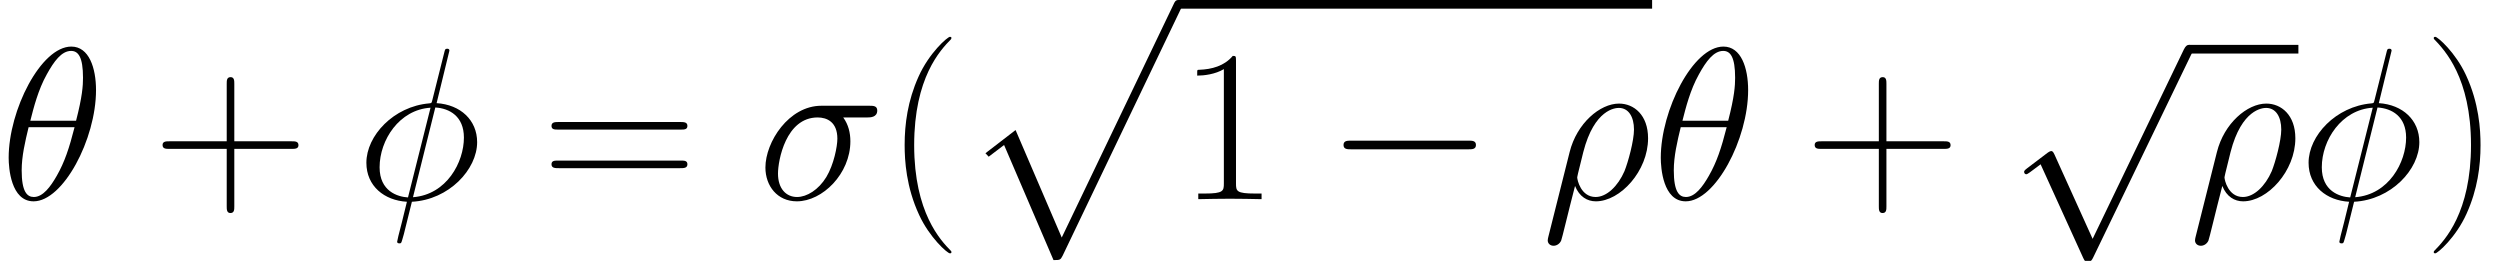 <?xml version='1.0' encoding='UTF-8'?>
<!-- This file was generated by dvisvgm 1.15.1 -->
<svg height='33.708pt' version='1.1' viewBox='-0.239 -0.232 323.07 33.708' width='323.07pt' xmlns='http://www.w3.org/2000/svg' xmlns:xlink='http://www.w3.org/1999/xlink'>
<defs>
<path d='M10.51 28.753C11.278 28.753 11.303 28.728 11.551 28.257L25.109 -0.05C25.283 -0.372 25.283 -0.421 25.283 -0.496C25.283 -0.768 25.084 -0.991 24.787 -0.991C24.465 -0.991 24.366 -0.768 24.242 -0.496L11.452 26.175L6.172 13.881L2.727 16.533L3.098 16.93L4.858 15.591L10.51 28.753Z' id='g0-112'/>
<path d='M10.981 -12.468C10.981 -14.996 10.188 -17.45 8.155 -17.45C4.685 -17.45 0.991 -10.188 0.991 -4.734C0.991 -3.594 1.239 0.248 3.842 0.248C7.213 0.248 10.981 -6.841 10.981 -12.468ZM3.47 -8.973C3.842 -10.435 4.363 -12.518 5.354 -14.277C6.172 -15.765 7.04 -16.954 8.13 -16.954C8.948 -16.954 9.493 -16.26 9.493 -13.881C9.493 -12.988 9.419 -11.749 8.7 -8.973H3.47ZM8.527 -8.229C7.907 -5.8 7.387 -4.239 6.494 -2.677C5.775 -1.413 4.908 -0.248 3.867 -0.248C3.098 -0.248 2.479 -0.843 2.479 -3.297C2.479 -4.908 2.875 -6.593 3.272 -8.229H8.527Z' id='g2-18'/>
<path d='M0.768 4.288C0.744 4.412 0.694 4.561 0.694 4.71C0.694 5.081 0.991 5.329 1.363 5.329S2.082 5.081 2.231 4.734C2.33 4.511 3.024 1.537 3.817 -1.512C4.313 -0.273 5.23 0.248 6.197 0.248C8.998 0.248 12.17 -3.222 12.17 -6.965C12.17 -9.617 10.559 -10.931 8.849 -10.931C6.668 -10.931 4.016 -8.675 3.198 -5.379L0.768 4.288ZM6.172 -0.248C4.486 -0.248 4.065 -2.206 4.065 -2.503C4.065 -2.652 4.685 -5.007 4.759 -5.379C6.023 -10.311 8.452 -10.435 8.824 -10.435C9.94 -10.435 10.559 -9.419 10.559 -7.957C10.559 -6.692 9.89 -4.239 9.469 -3.198C8.725 -1.487 7.436 -0.248 6.172 -0.248Z' id='g2-26'/>
<path d='M12.592 -9.345C12.914 -9.345 13.732 -9.345 13.732 -10.138C13.732 -10.683 13.261 -10.683 12.815 -10.683H7.337C3.619 -10.683 0.942 -6.544 0.942 -3.619C0.942 -1.512 2.305 0.248 4.536 0.248C7.461 0.248 10.658 -2.9 10.658 -6.618C10.658 -7.585 10.435 -8.527 9.84 -9.345H12.592ZM4.561 -0.248C3.297 -0.248 2.38 -1.215 2.38 -2.925C2.38 -4.412 3.272 -9.345 6.916 -9.345C7.981 -9.345 9.171 -8.824 9.171 -6.916C9.171 -6.048 8.775 -3.966 7.907 -2.528C7.015 -1.066 5.676 -0.248 4.561 -0.248Z' id='g2-27'/>
<path d='M10.658 -16.979C10.658 -17.202 10.485 -17.202 10.411 -17.202C10.188 -17.202 10.163 -17.153 10.063 -16.731L8.725 -11.402C8.651 -11.08 8.626 -11.055 8.601 -11.03C8.576 -10.981 8.403 -10.956 8.353 -10.956C4.288 -10.609 1.165 -7.263 1.165 -4.164C1.165 -1.487 3.222 0.149 5.8 0.297C5.602 1.066 5.428 1.859 5.23 2.627C4.883 3.941 4.685 4.759 4.685 4.858C4.685 4.908 4.685 5.057 4.933 5.057C5.007 5.057 5.106 5.057 5.156 4.957C5.205 4.908 5.354 4.313 5.453 3.991L6.37 0.297C10.609 0.074 13.831 -3.396 13.831 -6.519C13.831 -9.022 11.947 -10.807 9.196 -10.981L10.658 -16.979ZM9.047 -10.485C10.683 -10.386 12.319 -9.469 12.319 -7.04C12.319 -4.239 10.361 -0.521 6.494 -0.223L9.047 -10.485ZM5.924 -0.198C4.71 -0.273 2.677 -0.917 2.677 -3.644C2.677 -6.767 4.933 -10.237 8.502 -10.46L5.924 -0.198Z' id='g2-30'/>
<path d='M7.585 6.048C7.585 6.023 7.585 5.974 7.51 5.899C6.37 4.734 3.321 1.562 3.321 -6.172S6.321 -17.053 7.535 -18.293C7.535 -18.318 7.585 -18.367 7.585 -18.442S7.51 -18.566 7.411 -18.566C7.139 -18.566 5.032 -16.731 3.817 -14.005C2.578 -11.253 2.231 -8.576 2.231 -6.197C2.231 -4.412 2.404 -1.388 3.892 1.809C5.081 4.387 7.114 6.197 7.411 6.197C7.535 6.197 7.585 6.147 7.585 6.048Z' id='g3-40'/>
<path d='M6.519 -6.172C6.519 -7.957 6.345 -10.981 4.858 -14.178C3.668 -16.756 1.636 -18.566 1.339 -18.566C1.264 -18.566 1.165 -18.541 1.165 -18.417C1.165 -18.367 1.19 -18.342 1.215 -18.293C2.404 -17.053 5.428 -13.905 5.428 -6.197C5.428 1.537 2.429 4.685 1.215 5.924C1.19 5.974 1.165 5.998 1.165 6.048C1.165 6.172 1.264 6.197 1.339 6.197C1.611 6.197 3.718 4.363 4.933 1.636C6.172 -1.115 6.519 -3.792 6.519 -6.172Z' id='g3-41'/>
<path d='M9.345 -5.751H15.913C16.26 -5.751 16.682 -5.751 16.682 -6.172C16.682 -6.618 16.285 -6.618 15.913 -6.618H9.345V-13.187C9.345 -13.534 9.345 -13.955 8.923 -13.955C8.477 -13.955 8.477 -13.559 8.477 -13.187V-6.618H1.909C1.562 -6.618 1.14 -6.618 1.14 -6.197C1.14 -5.751 1.537 -5.751 1.909 -5.751H8.477V0.818C8.477 1.165 8.477 1.586 8.899 1.586C9.345 1.586 9.345 1.19 9.345 0.818V-5.751Z' id='g3-43'/>
<path d='M6.593 -15.839C6.593 -16.36 6.569 -16.384 6.222 -16.384C5.255 -15.219 3.792 -14.847 2.404 -14.798C2.33 -14.798 2.206 -14.798 2.181 -14.748S2.156 -14.649 2.156 -14.129C2.925 -14.129 4.214 -14.277 5.205 -14.872V-1.809C5.205 -0.942 5.156 -0.644 3.024 -0.644H2.28V0C3.47 -0.025 4.71 -0.05 5.899 -0.05S8.328 -0.025 9.518 0V-0.644H8.775C6.643 -0.644 6.593 -0.917 6.593 -1.809V-15.839Z' id='g3-49'/>
<path d='M15.938 -7.957C16.31 -7.957 16.682 -7.957 16.682 -8.378C16.682 -8.824 16.26 -8.824 15.839 -8.824H1.983C1.562 -8.824 1.14 -8.824 1.14 -8.378C1.14 -7.957 1.512 -7.957 1.884 -7.957H15.938ZM15.839 -3.545C16.26 -3.545 16.682 -3.545 16.682 -3.991C16.682 -4.412 16.31 -4.412 15.938 -4.412H1.884C1.512 -4.412 1.14 -4.412 1.14 -3.991C1.14 -3.545 1.562 -3.545 1.983 -3.545H15.839Z' id='g3-61'/>
<path d='M16.335 -5.701C16.756 -5.701 17.202 -5.701 17.202 -6.197S16.756 -6.692 16.335 -6.692H2.925C2.503 -6.692 2.057 -6.692 2.057 -6.197S2.503 -5.701 2.925 -5.701H16.335Z' id='g1-0'/>
<path d='M9.642 21.193L5.28 11.551C5.106 11.154 4.982 11.154 4.908 11.154C4.883 11.154 4.759 11.154 4.486 11.352L2.132 13.137C1.809 13.385 1.809 13.459 1.809 13.534C1.809 13.658 1.884 13.806 2.057 13.806C2.206 13.806 2.627 13.459 2.9 13.261C3.049 13.137 3.421 12.864 3.693 12.666L8.576 23.399C8.75 23.796 8.874 23.796 9.097 23.796C9.469 23.796 9.543 23.647 9.717 23.3L20.97 0C21.143 -0.347 21.143 -0.446 21.143 -0.496C21.143 -0.744 20.945 -0.991 20.648 -0.991C20.449 -0.991 20.276 -0.868 20.078 -0.471L9.642 21.193Z' id='g1-112'/>
</defs>
<g id='page1' transform='matrix(1.13 0 0 1.13 -63.986 -62.145)'>
<use x='56.413' xlink:href='#g2-18' y='77.567'/>
<use x='73.864' xlink:href='#g3-43' y='77.567'/>
<use x='97.148' xlink:href='#g2-30' y='77.567'/>
<use x='118.344' xlink:href='#g3-61' y='77.567'/>
<use x='143.005' xlink:href='#g2-27' y='77.567'/>
<use x='157.638' xlink:href='#g3-40' y='77.567'/>
<use x='166.383' xlink:href='#g0-112' y='55.781'/>
<rect height='0.991' width='54.181' x='191.17' y='54.79'/>
<use x='191.17' xlink:href='#g3-49' y='77.567'/>
<use x='208.003' xlink:href='#g1-0' y='77.567'/>
<use x='232.719' xlink:href='#g2-26' y='77.567'/>
<use x='245.351' xlink:href='#g2-18' y='77.567'/>
<use x='262.802' xlink:href='#g3-43' y='77.567'/>
<use x='286.086' xlink:href='#g1-112' y='60.913'/>
<rect height='0.991' width='12.518' x='306.742' y='59.922'/>
<use x='306.742' xlink:href='#g2-26' y='77.567'/>
<use x='319.26' xlink:href='#g2-30' y='77.567'/>
<use x='333.571' xlink:href='#g3-41' y='77.567'/>
</g>
</svg>
